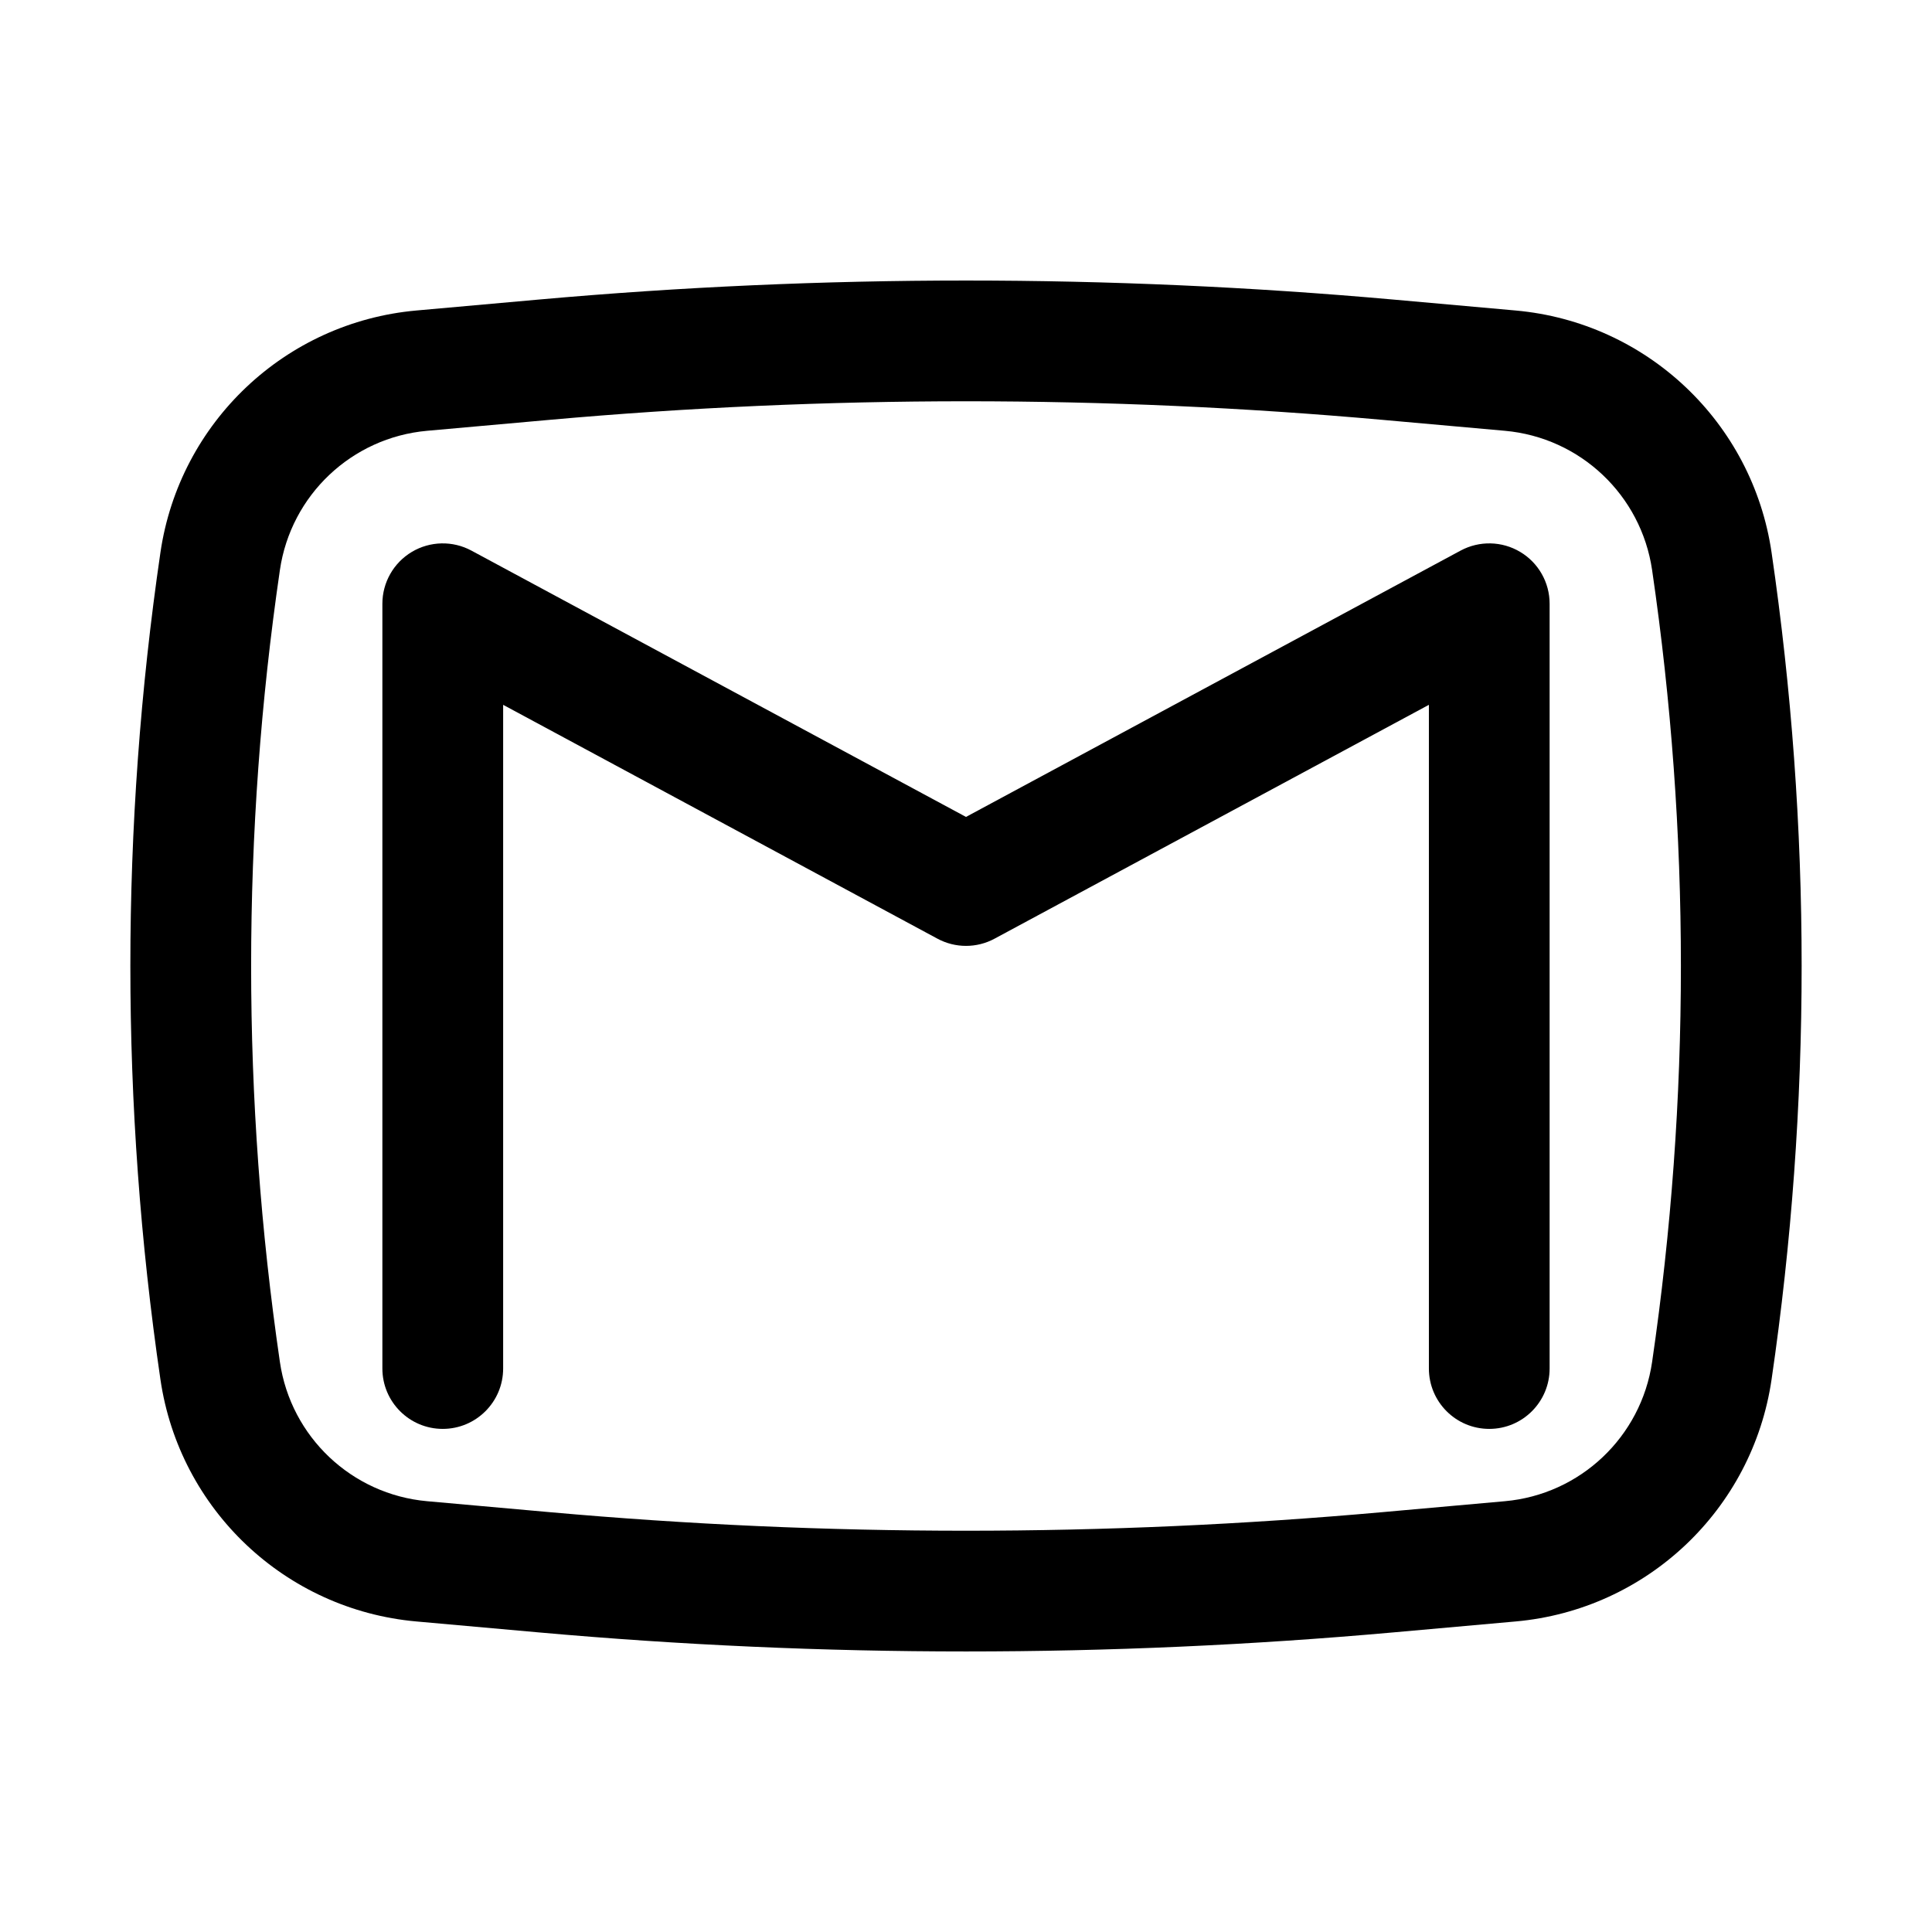 <svg width="49" height="49" viewBox="0 0 49 49" fill="none" xmlns="http://www.w3.org/2000/svg">
<path d="M11.955 13.964C11.481 13.709 10.907 13.722 10.444 13.998C9.982 14.274 9.698 14.774 9.698 15.312V34.708C9.698 35.554 10.384 36.24 11.229 36.24C12.075 36.24 12.761 35.554 12.761 34.708V17.876L23.774 23.806C24.228 24.051 24.773 24.051 25.226 23.806L36.24 17.876V34.708C36.24 35.554 36.925 36.24 37.771 36.24C38.617 36.24 39.302 35.554 39.302 34.708V15.312C39.302 14.774 39.019 14.274 38.556 13.998C38.094 13.722 37.52 13.709 37.045 13.964L24.5 20.719L11.955 13.964Z" fill="black"/>
<path fill-rule="evenodd" clip-rule="evenodd" d="M35.343 7.598C28.129 6.954 20.872 6.954 13.658 7.598L10.56 7.875C7.237 8.173 4.552 10.711 4.069 14.012C3.052 20.967 3.052 28.032 4.069 34.987C4.552 38.288 7.237 40.827 10.56 41.124L13.658 41.401C20.872 42.046 28.129 42.046 35.343 41.401L38.44 41.124C41.764 40.827 44.448 38.288 44.931 34.987C45.948 28.032 45.948 20.967 44.931 14.012C44.448 10.711 41.764 8.173 38.44 7.875L35.343 7.598ZM13.931 10.649C20.963 10.02 28.037 10.02 35.07 10.649L38.168 10.926C40.079 11.097 41.623 12.557 41.901 14.456C42.875 21.116 42.875 27.883 41.901 34.544C41.623 36.443 40.079 37.903 38.168 38.074L35.07 38.351C28.037 38.98 20.963 38.98 13.931 38.351L10.832 38.074C8.921 37.903 7.377 36.443 7.099 34.544C6.126 27.883 6.126 21.116 7.099 14.456C7.377 12.557 8.921 11.097 10.832 10.926L13.931 10.649Z" fill="black"/>
</svg>
